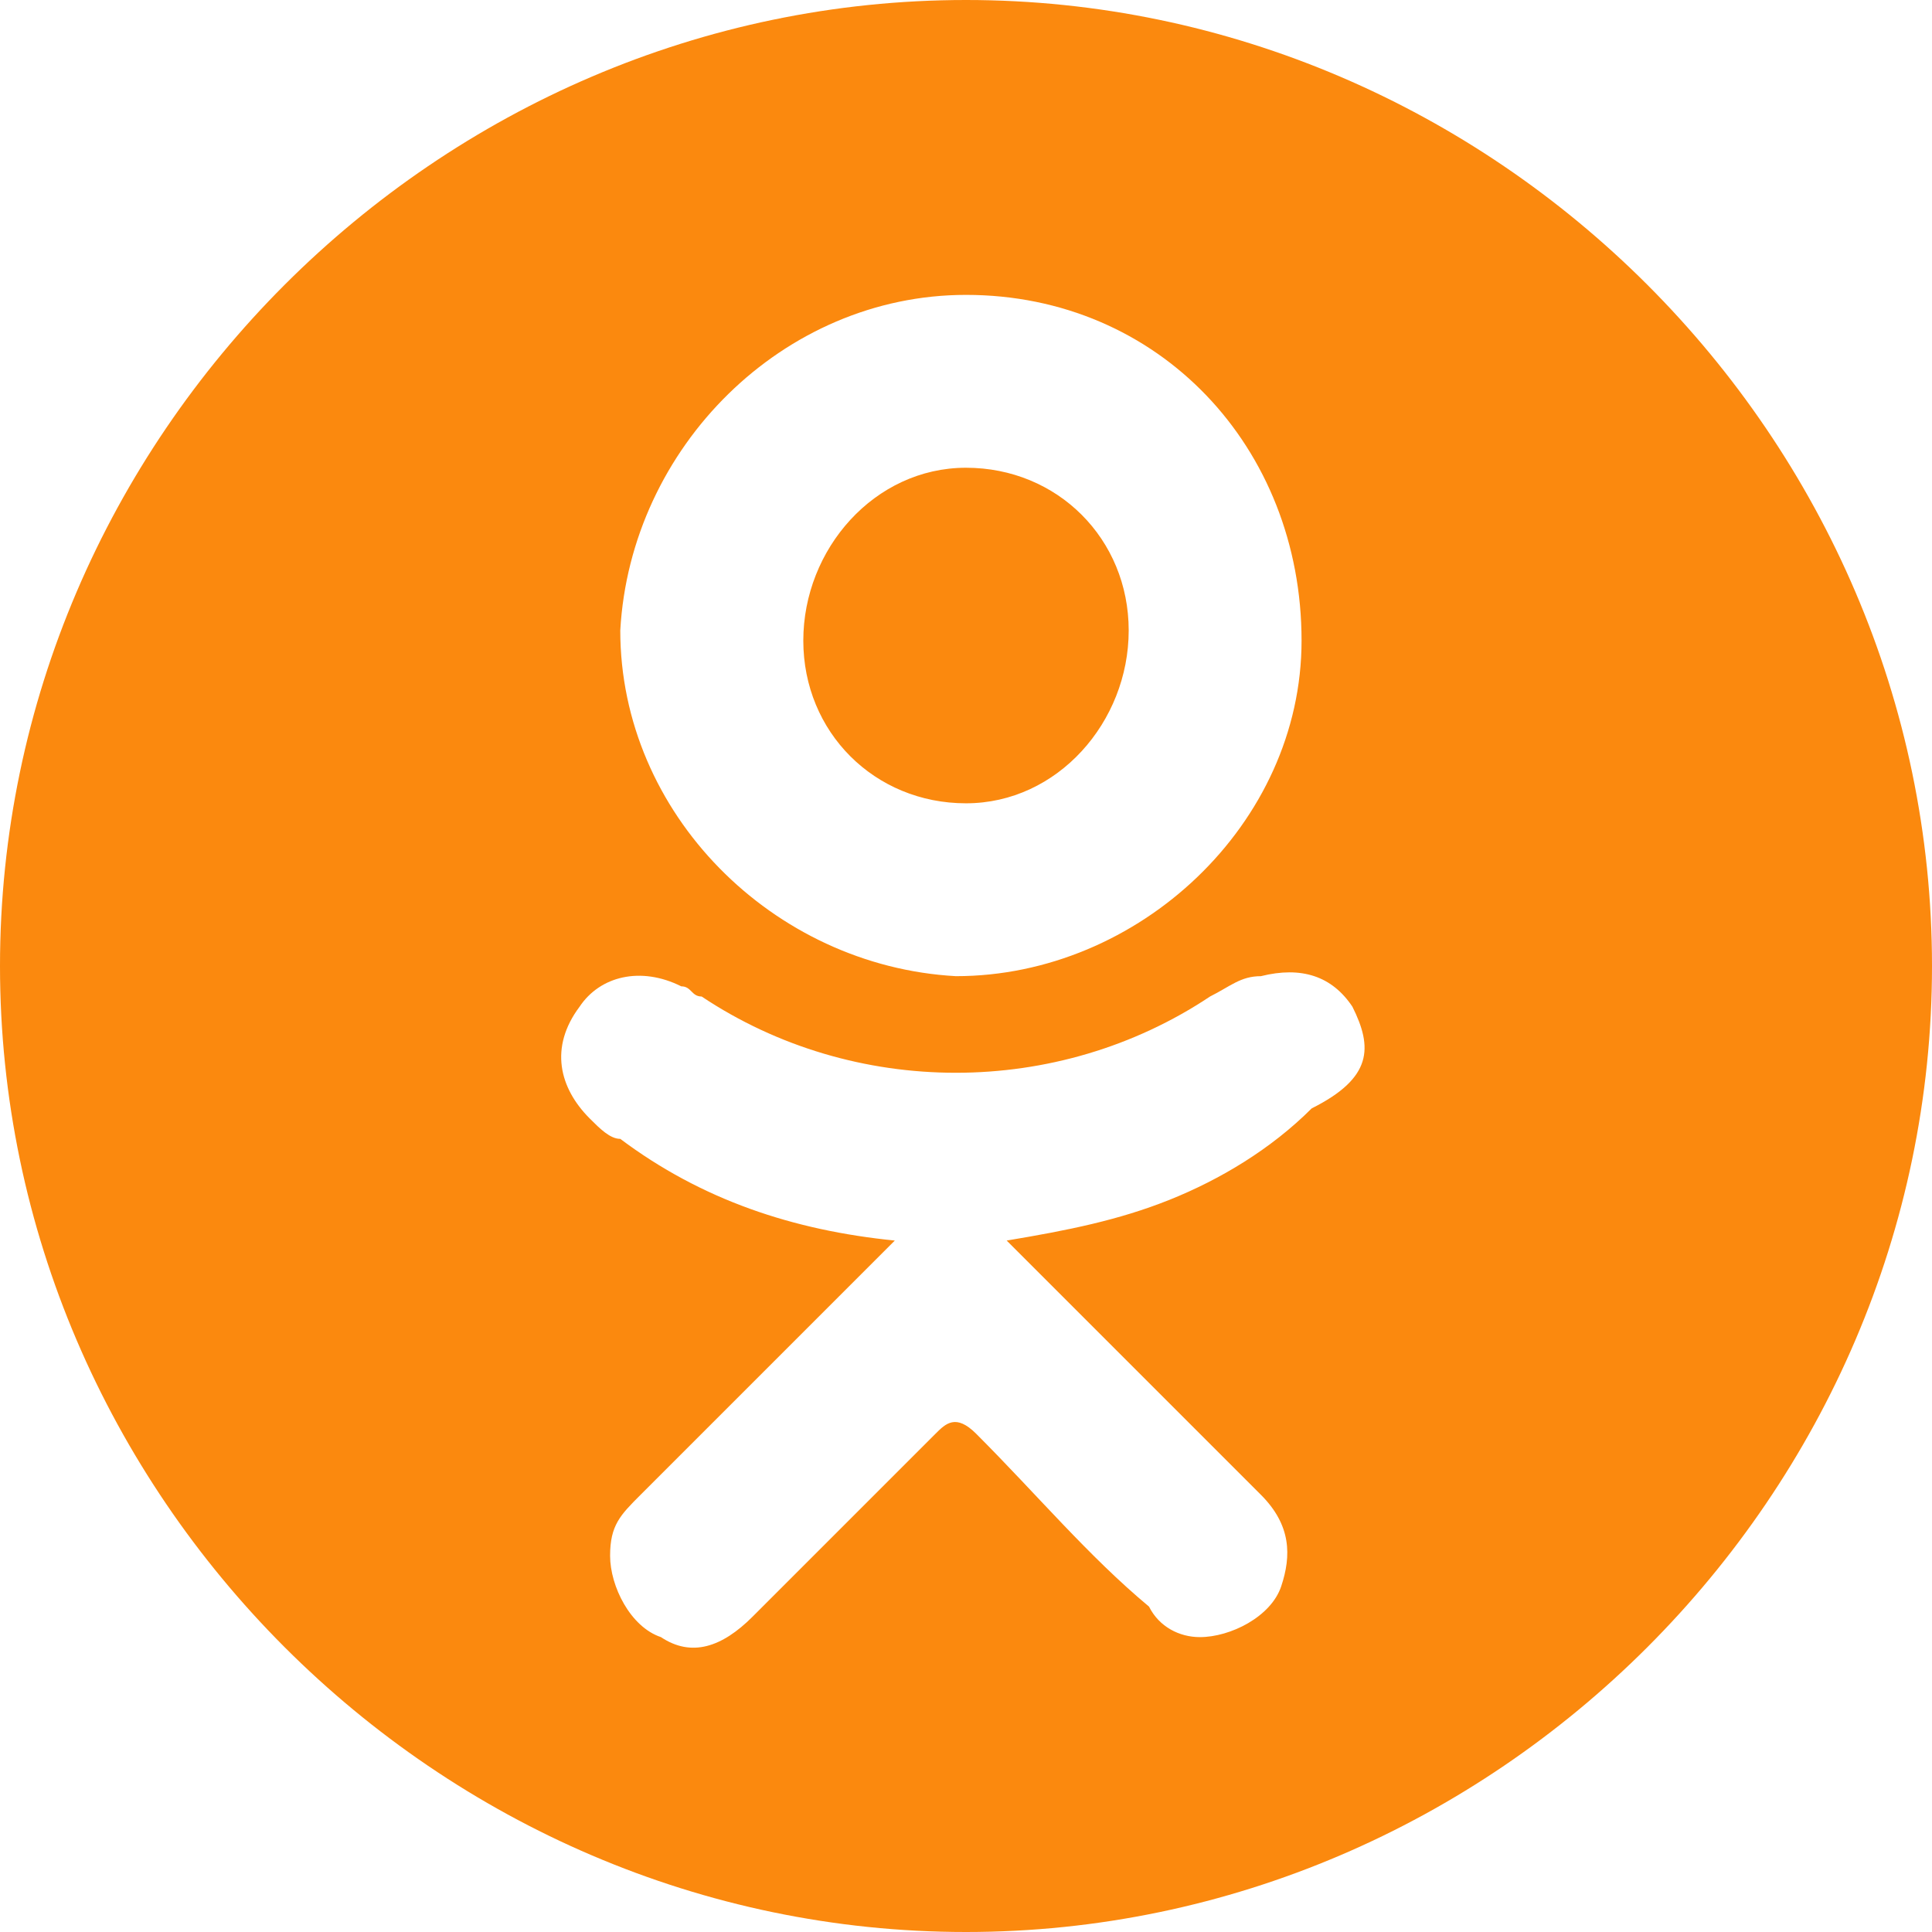 <?xml version="1.0" encoding="utf-8"?>
<!-- Generator: Adobe Illustrator 19.0.0, SVG Export Plug-In . SVG Version: 6.00 Build 0)  -->
<svg version="1.1" id="Layer_1" xmlns="http://www.w3.org/2000/svg" xmlns:xlink="http://www.w3.org/1999/xlink" x="0px" y="0px"
	 width="19px" height="19px" viewBox="-296 387 19 19" style="enable-background:new -296 387 19 19;" xml:space="preserve">
<path style="fill:#FB890E;" d="M-286.5,406c-5.2,0-9.5-4.3-9.5-9.5c0-5.2,4.3-9.5,9.5-9.5c5.2,0,9.5,4.3,9.5,9.5
	C-277,401.7-281.3,406-286.5,406z M-286.5,389.9c-1.8,0-3.3,1.5-3.4,3.3c0,1.8,1.5,3.3,3.3,3.4c1.8,0,3.4-1.5,3.4-3.3
	C-283.2,391.4-284.6,389.9-286.5,389.9z M-282.7,396.9c-0.2-0.3-0.5-0.4-0.9-0.3c-0.2,0-0.3,0.1-0.5,0.2c-1.5,1-3.5,1-5,0
	c-0.1,0-0.1-0.1-0.2-0.1c-0.4-0.2-0.8-0.1-1,0.2c-0.3,0.4-0.2,0.8,0.1,1.1c0.1,0.1,0.2,0.2,0.3,0.2c0.8,0.6,1.7,0.9,2.7,1
	c-0.1,0.1-0.1,0.1-0.2,0.2c-0.8,0.8-1.5,1.5-2.3,2.3c-0.2,0.2-0.3,0.3-0.3,0.6c0,0.3,0.2,0.7,0.5,0.8c0.3,0.2,0.6,0.1,0.9-0.2
	c0.6-0.6,1.2-1.2,1.8-1.8c0.1-0.1,0.2-0.2,0.4,0c0.6,0.6,1.1,1.2,1.7,1.7c0.1,0.2,0.3,0.3,0.5,0.3c0.3,0,0.7-0.2,0.8-0.5
	c0.1-0.3,0.1-0.6-0.2-0.9c-0.8-0.8-1.5-1.5-2.3-2.3c-0.1-0.1-0.1-0.1-0.2-0.2c0.6-0.1,1.1-0.2,1.6-0.4c0.5-0.2,1-0.5,1.4-0.9
	C-282.5,397.6-282.5,397.3-282.7,396.9z M-286.5,394.9c-0.9,0-1.6-0.7-1.6-1.6c0-0.9,0.7-1.7,1.6-1.7c0.9,0,1.6,0.7,1.6,1.6
	C-284.9,394.1-285.6,394.9-286.5,394.9z"/>
</svg>
